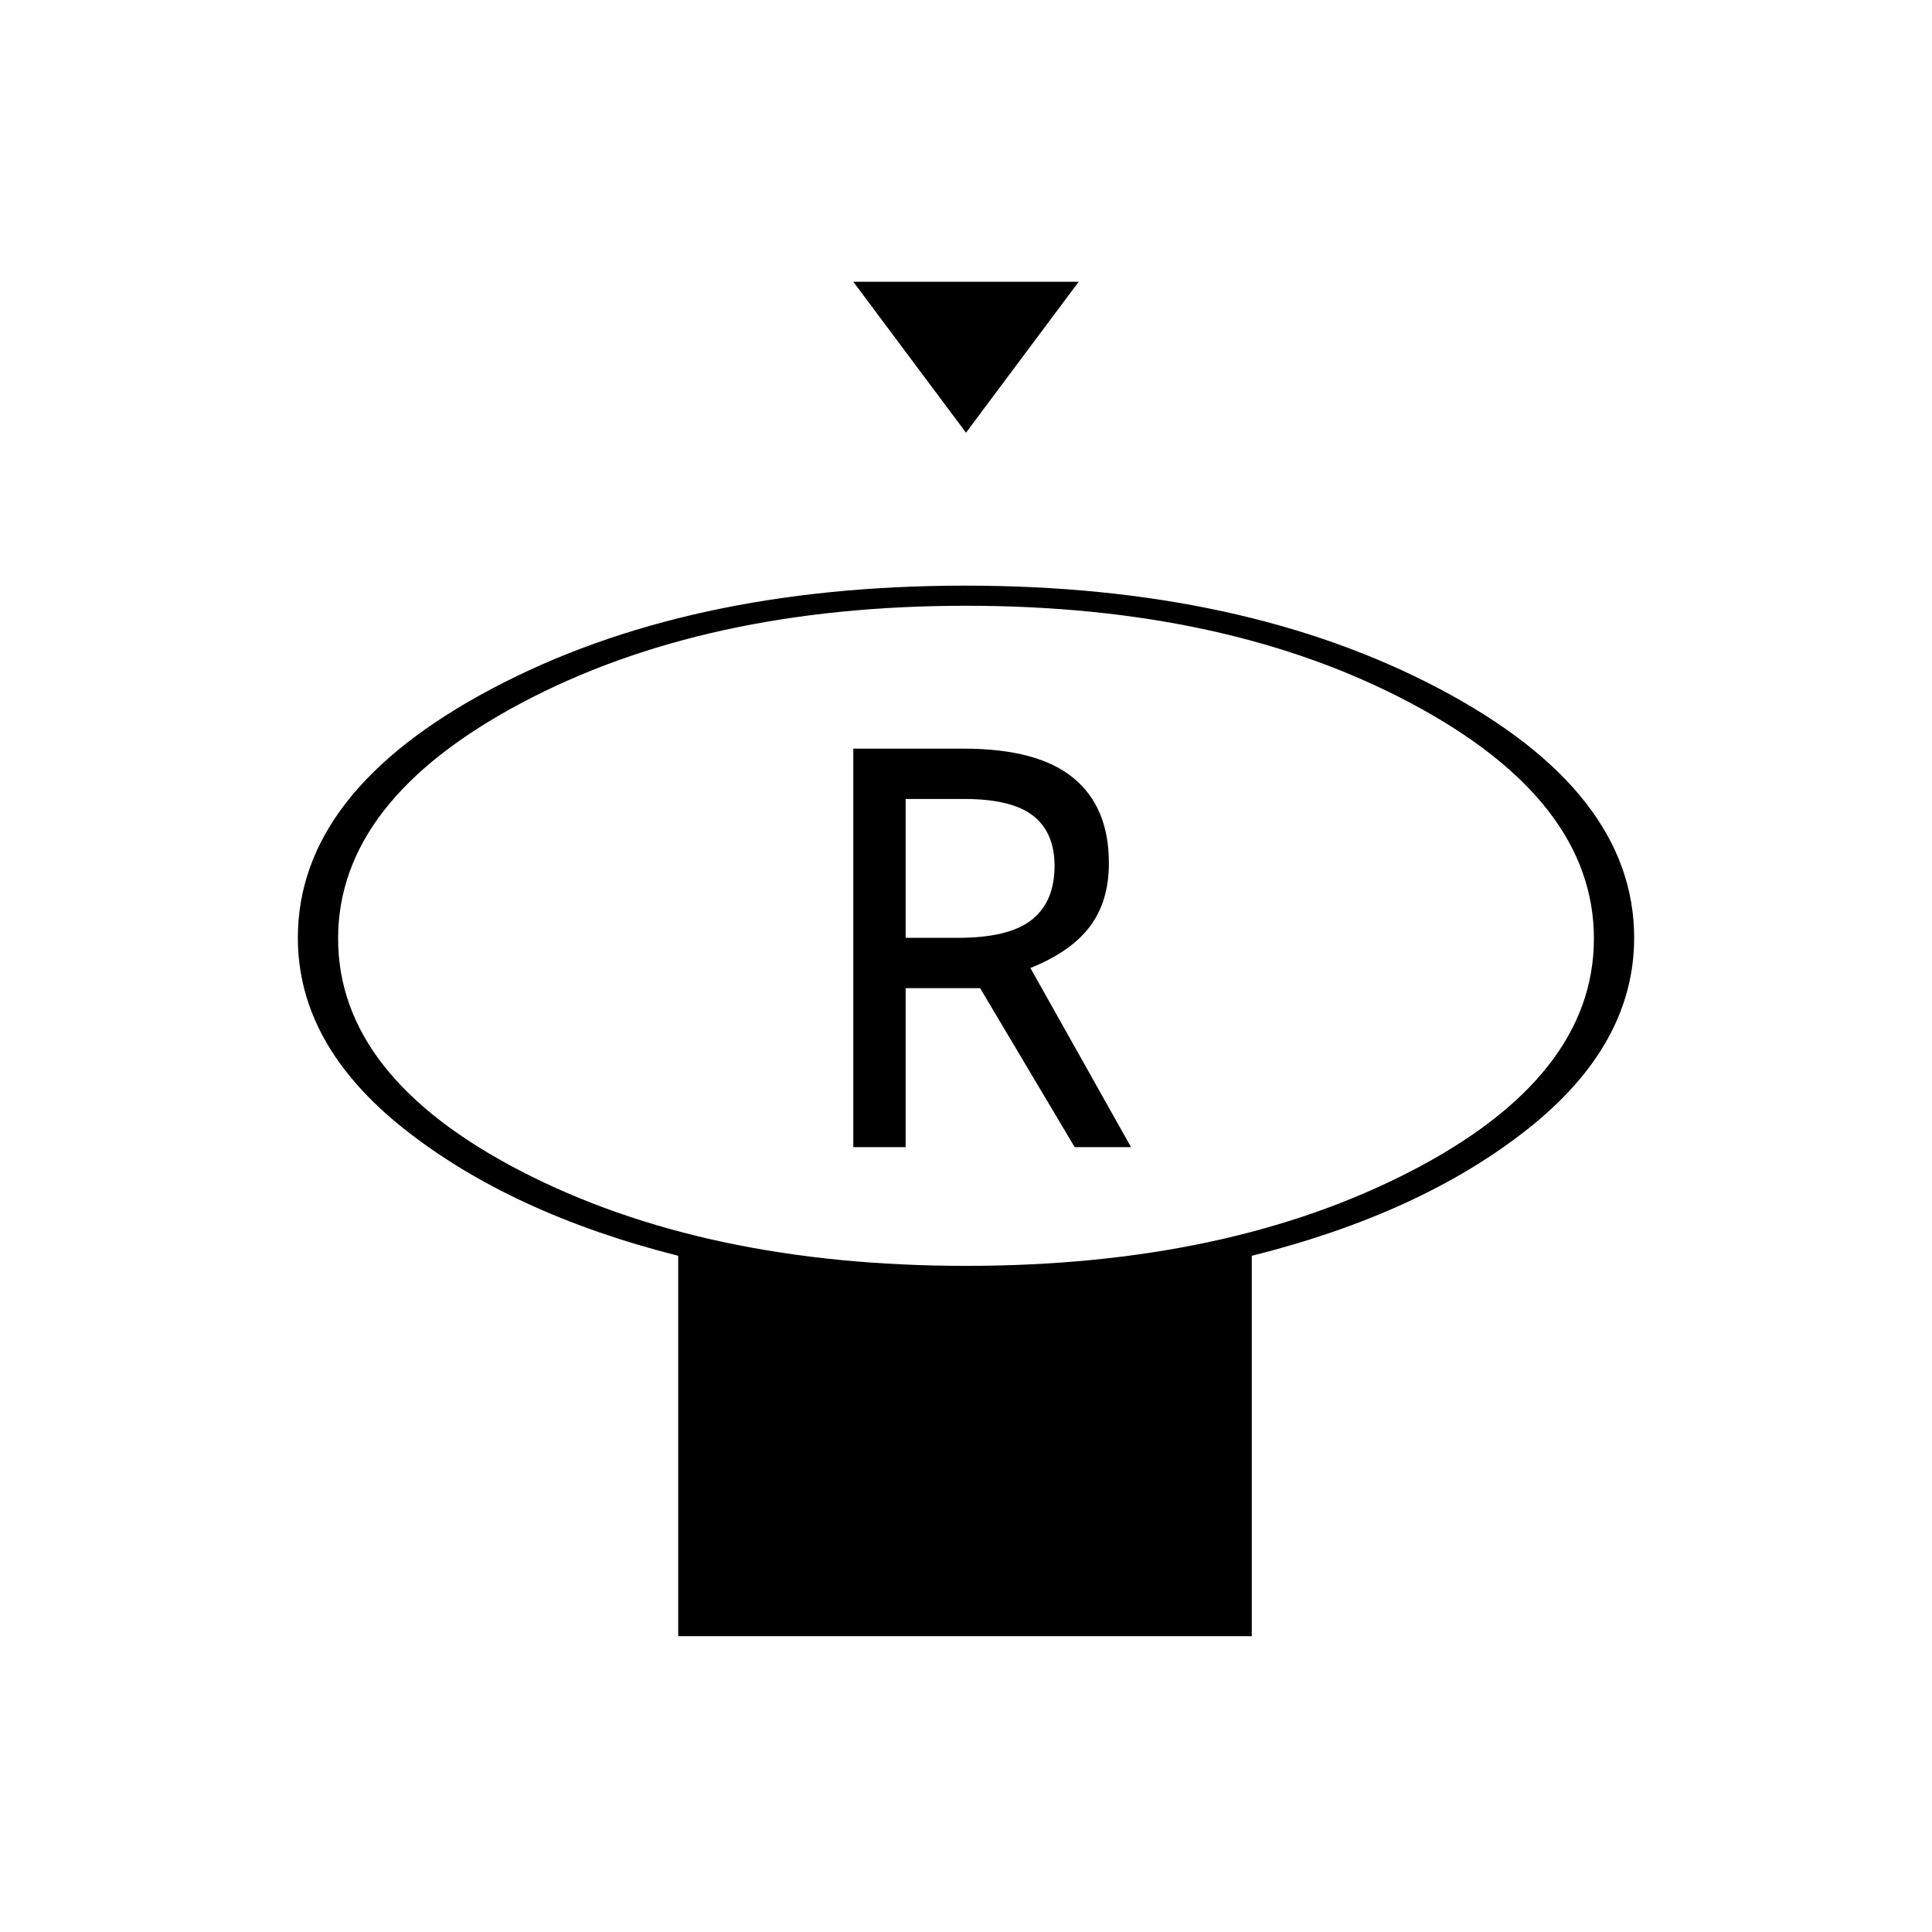<svg xmlns="http://www.w3.org/2000/svg" height="20" viewBox="0 -960 960 960" width="20"><path d="m480-745-56-75h112l-56 75Zm0 414q130 0 221-47t91-115.64q0-68.64-91-117T480-659q-130 0-221 48.36t-91 117Q168-425 259-378t221 47Zm142-5v189H337v-189q-83-21-136-62.9T148-494q0-72.74 96.57-123.87 96.57-51.13 235-51.13T715-617.87q97 51.13 97 123.87 0 53.2-53 95.1Q706-357 622-336ZM480-494Zm-56 104h26v-79h37l47 79h28l-50-89.01q20-7.99 29.5-20.53 9.5-12.54 9.5-31.57 0-27.89-17.71-42.39T478.84-588H424v198Zm26-104v-69h29q23.67 0 34.33 8.32Q524-546.35 524-529.73 524-512 512.73-503T476-494h-26Z"/></svg>